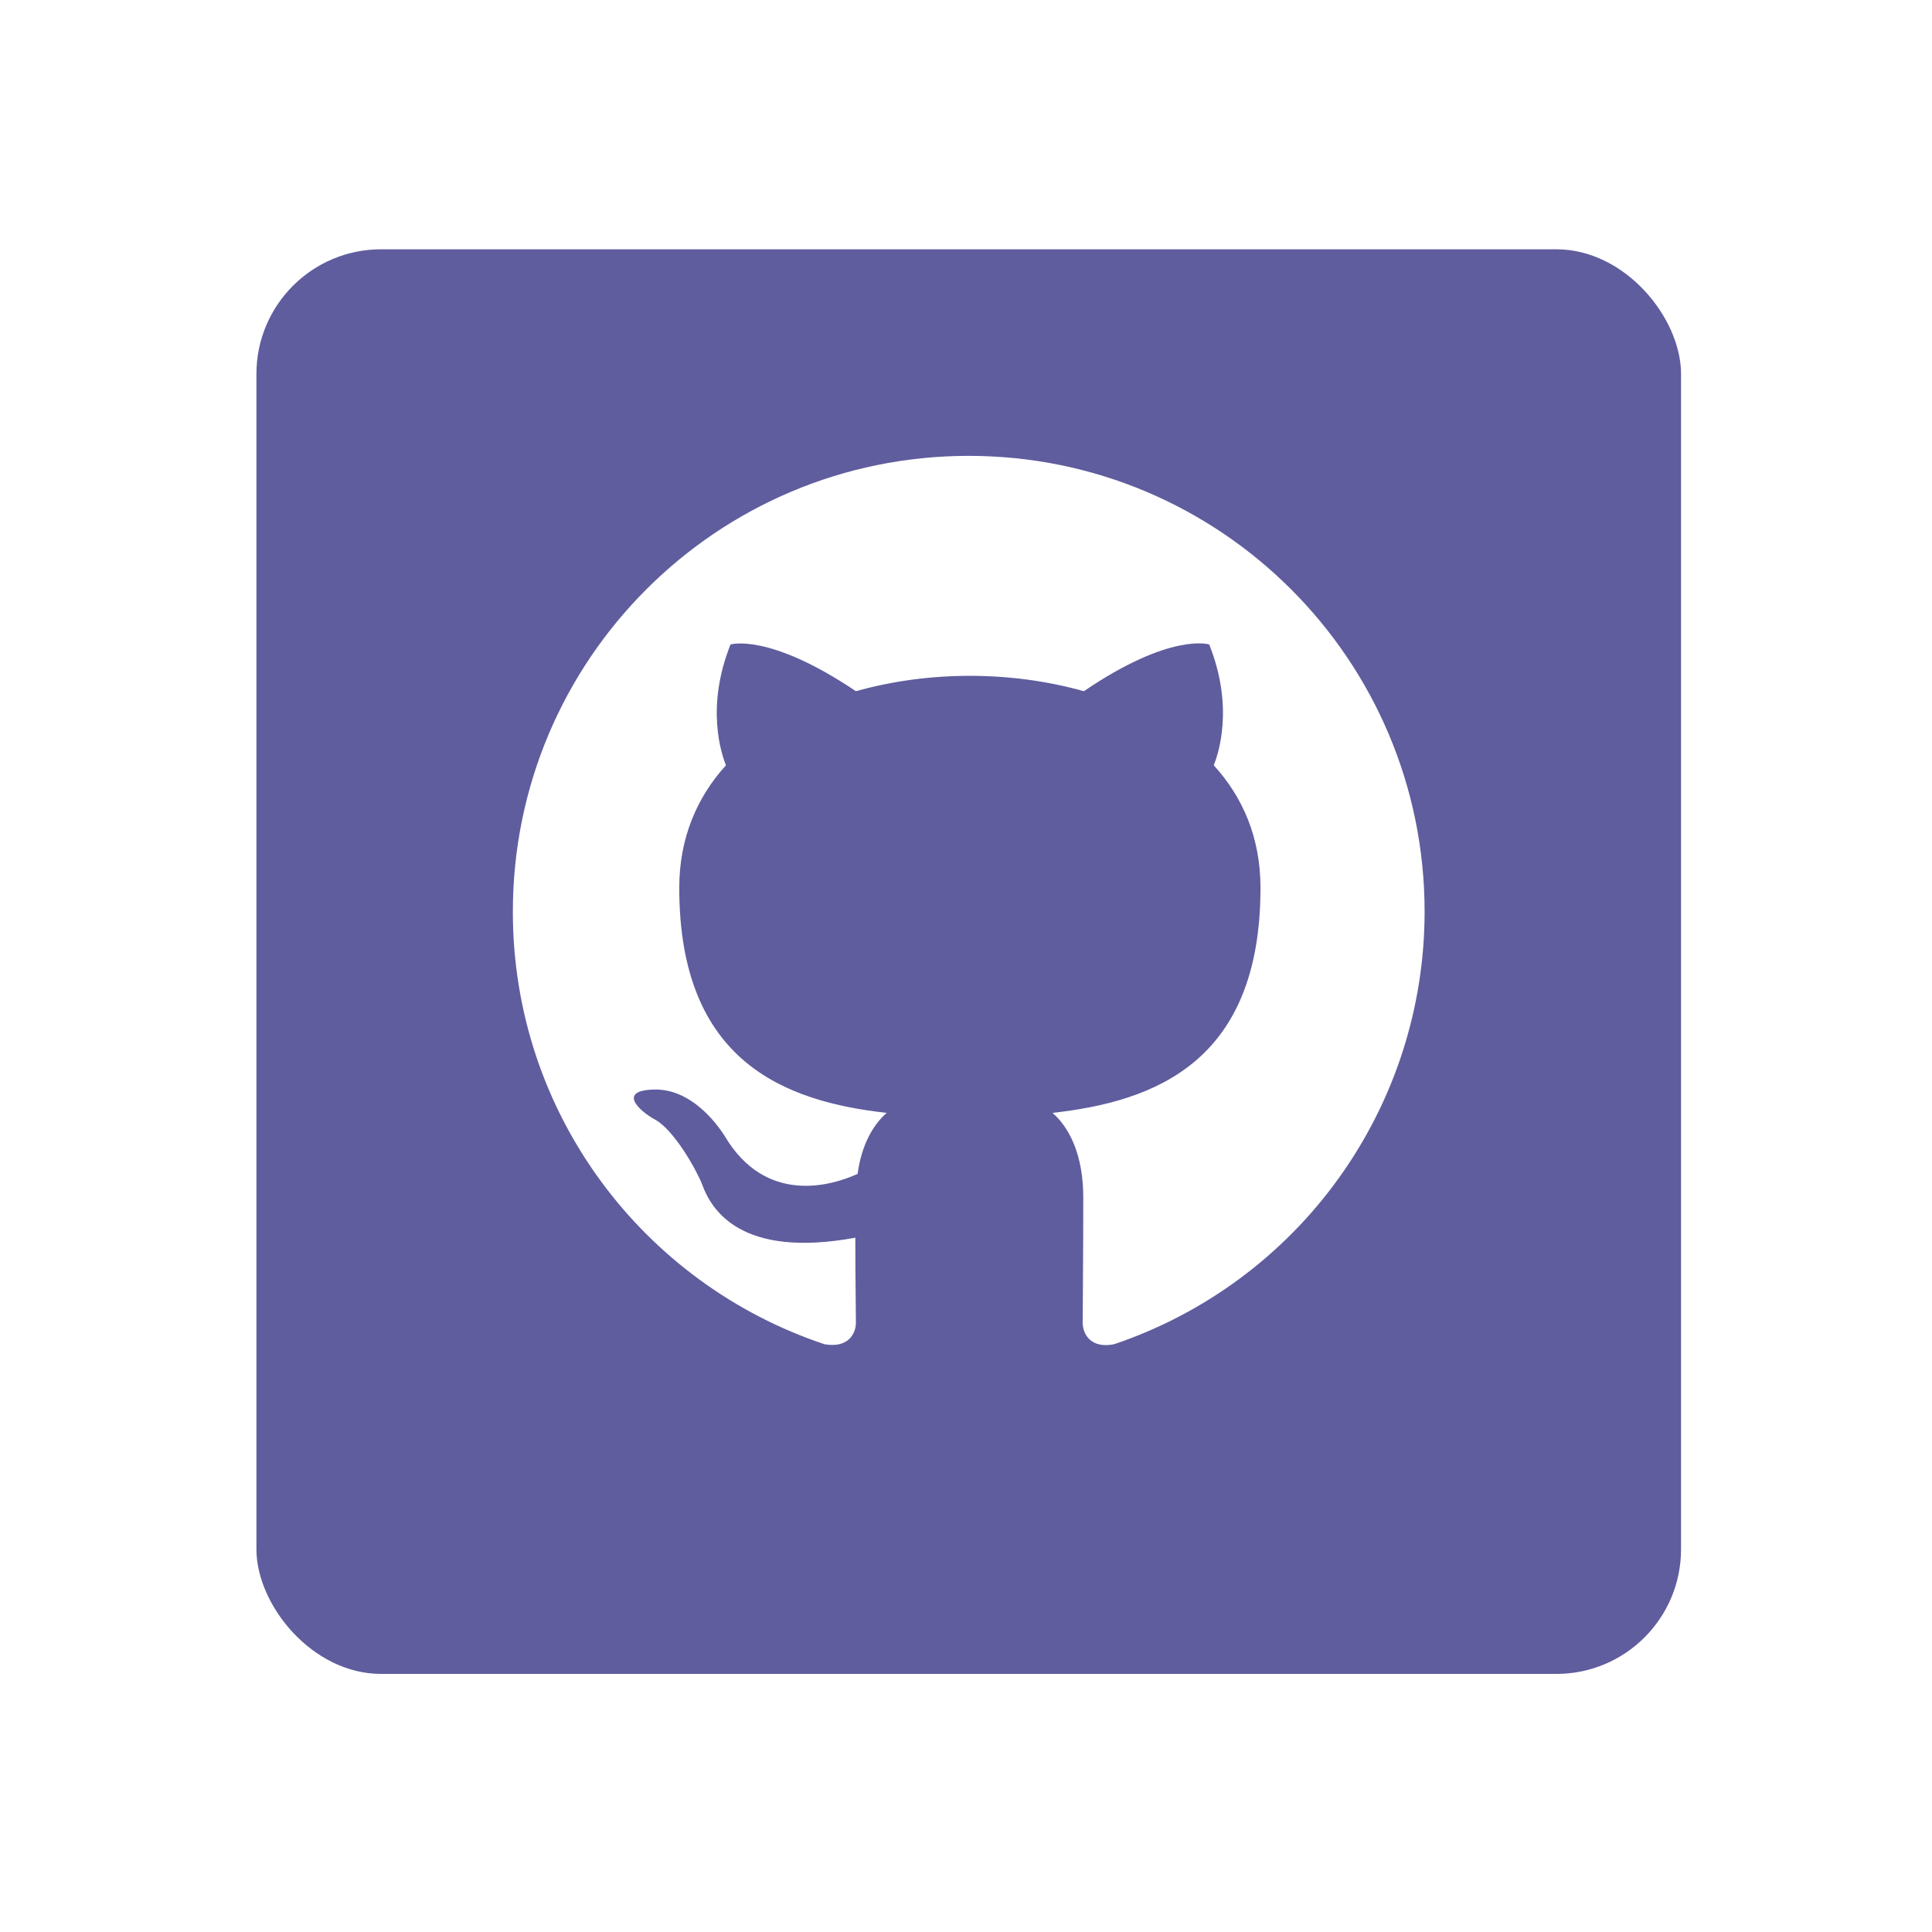 <svg width="155" height="155" viewBox="0 0 155 155" fill="none" xmlns="http://www.w3.org/2000/svg">
<g filter="url(#filter0_d)">
<rect x="20.572" y="16" width="114.294" height="114.294" rx="10" fill="#5F5D9E"/>
</g>
<path d="M77.719 36.573C57.512 36.573 41.145 52.94 41.145 73.147C41.145 89.331 51.614 103 66.153 107.846C67.981 108.166 68.667 107.069 68.667 106.109C68.667 105.24 68.621 102.36 68.621 99.297C59.432 100.989 57.055 97.057 56.323 95C55.912 93.948 54.129 90.702 52.574 89.834C51.294 89.148 49.466 87.456 52.529 87.411C55.409 87.365 57.466 90.062 58.152 91.159C61.444 96.691 66.701 95.137 68.804 94.177C69.124 91.799 70.084 90.199 71.136 89.285C62.998 88.371 54.495 85.216 54.495 71.227C54.495 67.249 55.912 63.958 58.243 61.397C57.878 60.483 56.597 56.734 58.609 51.705C58.609 51.705 61.672 50.745 68.667 55.454C71.593 54.631 74.702 54.22 77.811 54.22C80.919 54.22 84.028 54.631 86.954 55.454C93.949 50.7 97.012 51.705 97.012 51.705C99.023 56.734 97.743 60.483 97.378 61.397C99.709 63.958 101.126 67.204 101.126 71.227C101.126 85.262 92.577 88.371 84.439 89.285C85.765 90.428 86.908 92.622 86.908 96.051C86.908 100.943 86.862 104.875 86.862 106.109C86.862 107.069 87.548 108.212 89.377 107.846C96.638 105.396 102.948 100.73 107.417 94.505C111.887 88.28 114.292 80.81 114.293 73.147C114.293 52.94 97.926 36.573 77.719 36.573Z" fill="white"/>
<defs>
<filter id="filter0_d" x="0.572" y="0" width="154.294" height="154.294" filterUnits="userSpaceOnUse" color-interpolation-filters="sRGB">
<feFlood flood-opacity="0" result="BackgroundImageFix"/>
<feColorMatrix in="SourceAlpha" type="matrix" values="0 0 0 0 0 0 0 0 0 0 0 0 0 0 0 0 0 0 127 0"/>
<feOffset dy="4"/>
<feGaussianBlur stdDeviation="10"/>
<feColorMatrix type="matrix" values="0 0 0 0 0 0 0 0 0 0 0 0 0 0 0 0 0 0 0.15 0"/>
<feBlend mode="normal" in2="BackgroundImageFix" result="effect1_dropShadow"/>
<feBlend mode="normal" in="SourceGraphic" in2="effect1_dropShadow" result="shape"/>
</filter>
</defs>
</svg>
